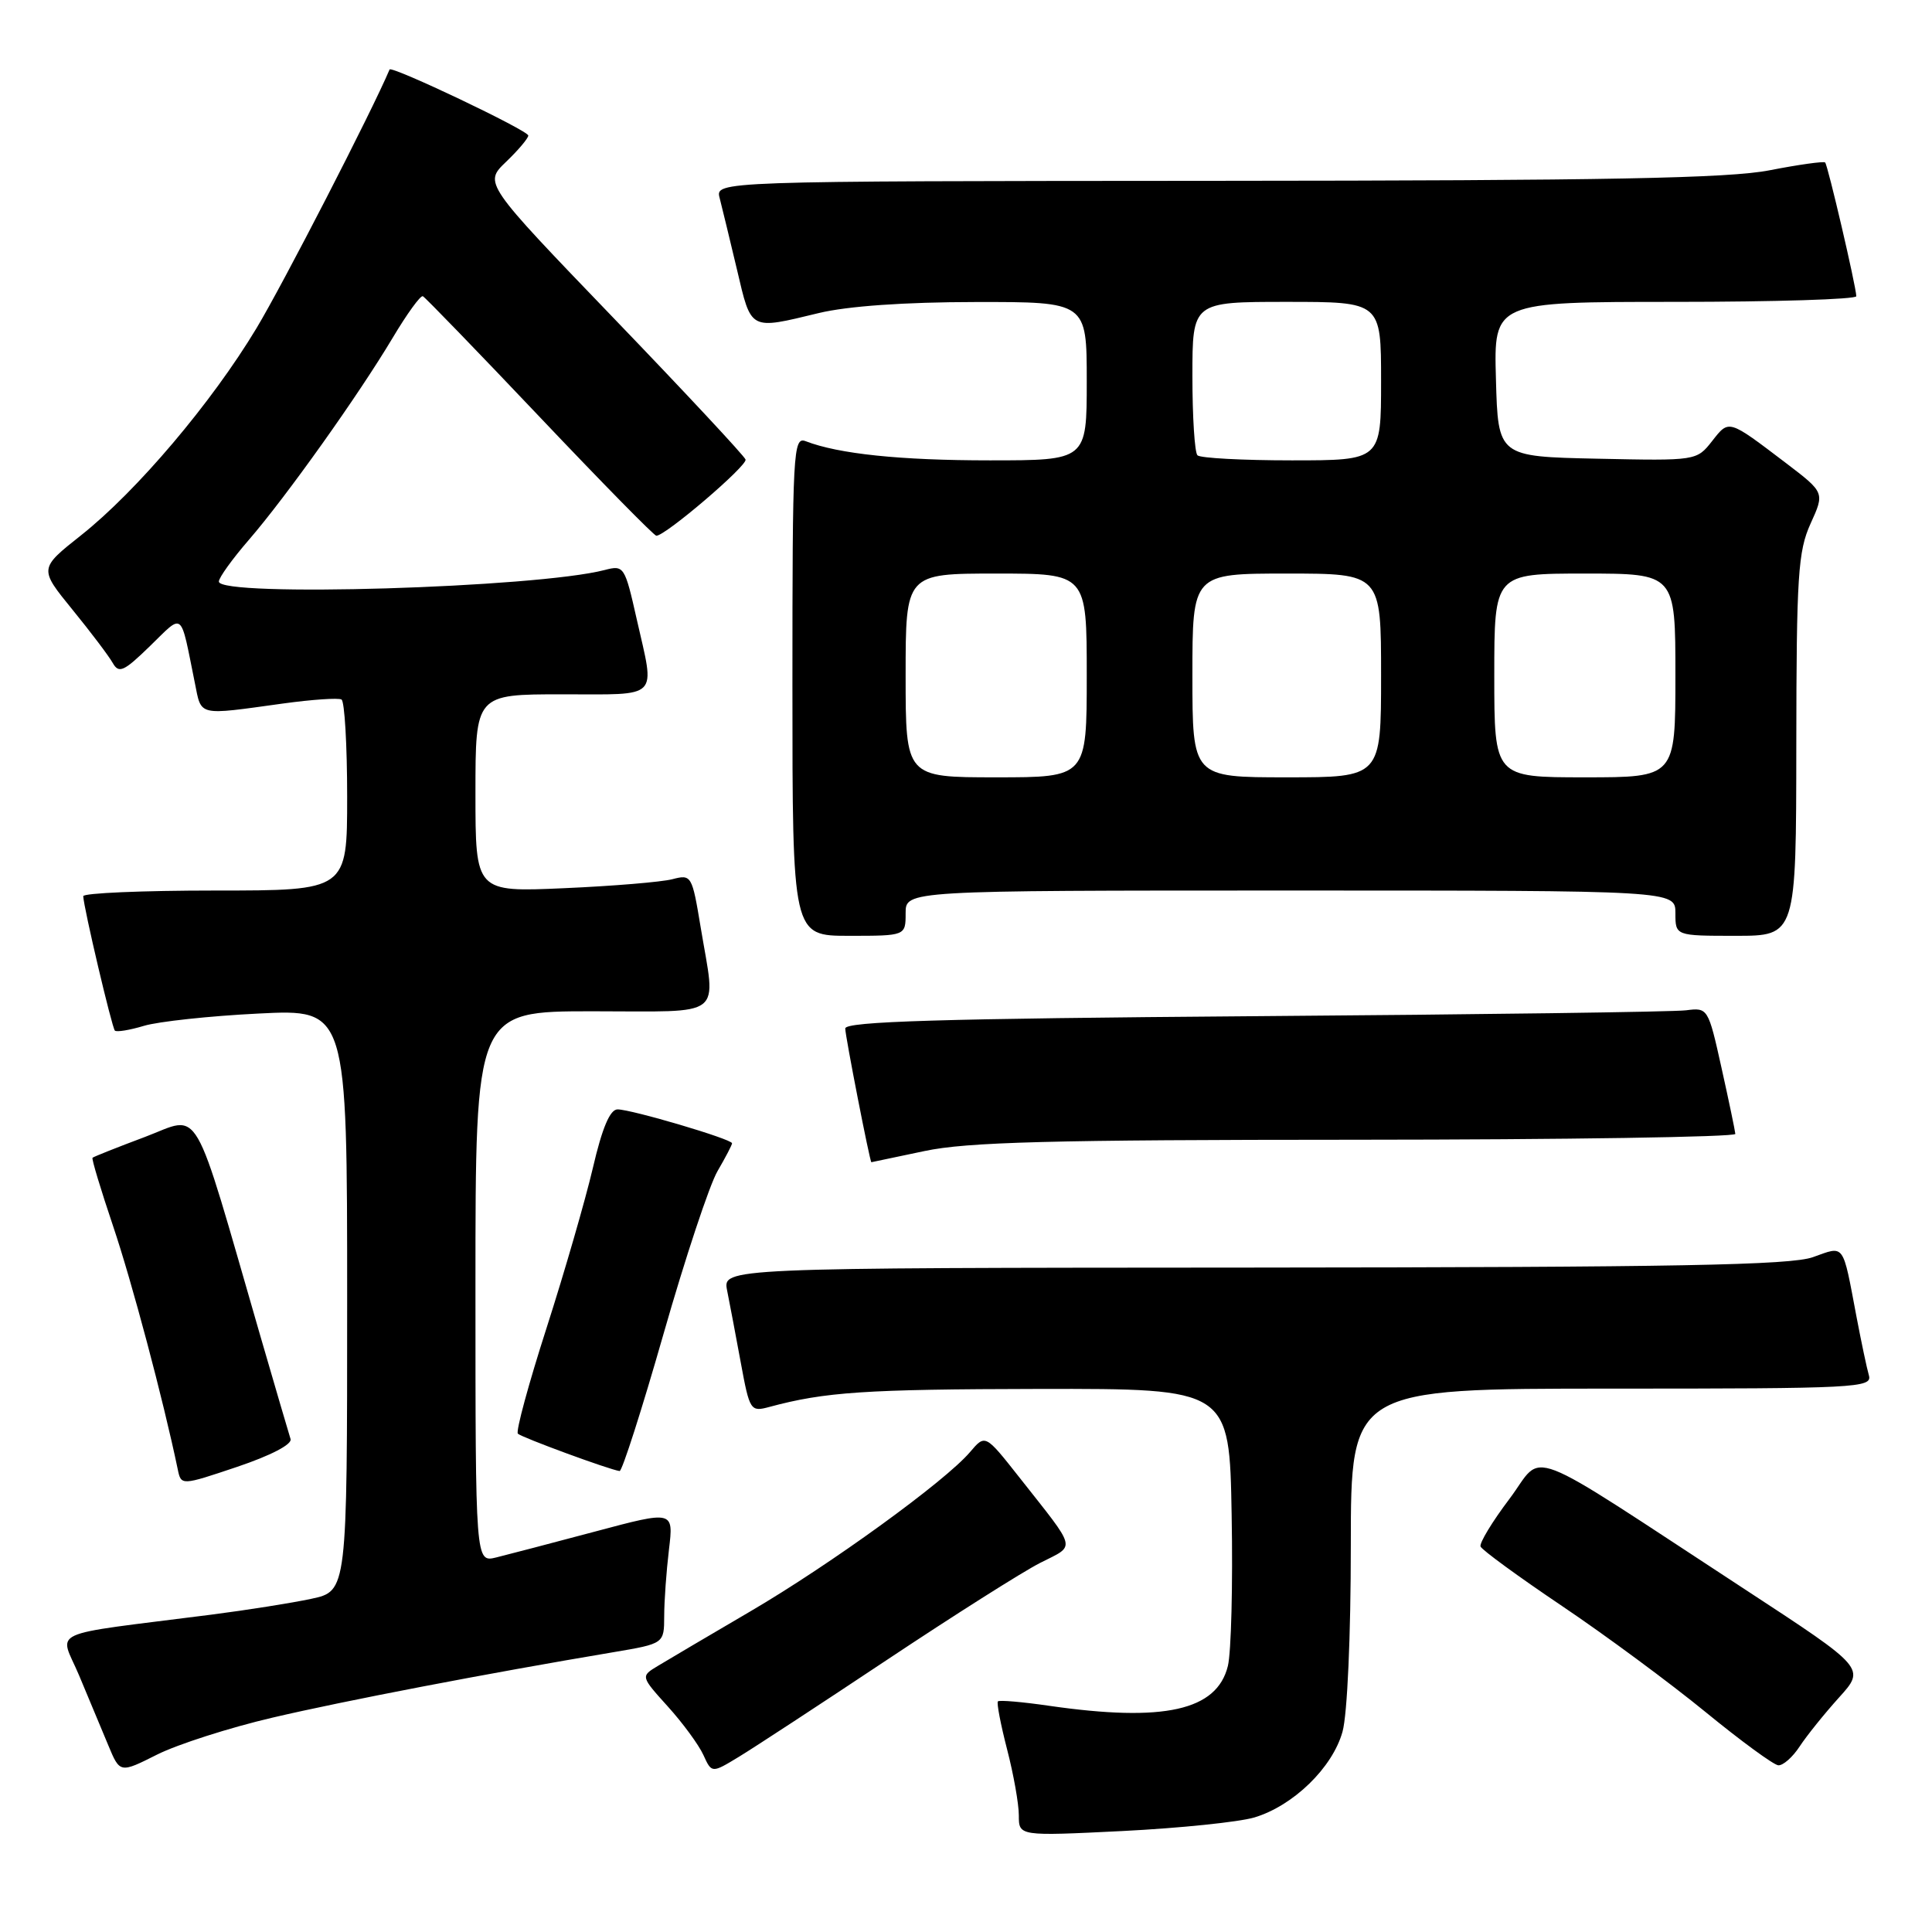 <?xml version="1.0" encoding="UTF-8" standalone="no"?>
<!DOCTYPE svg PUBLIC "-//W3C//DTD SVG 1.1//EN" "http://www.w3.org/Graphics/SVG/1.1/DTD/svg11.dtd" >
<svg xmlns="http://www.w3.org/2000/svg" xmlns:xlink="http://www.w3.org/1999/xlink" version="1.1" viewBox="0 0 256 256">
 <g >
 <path fill="currentColor"
d=" M 166.22 240.82 C 171.37 239.27 176.57 234.22 177.89 229.46 C 178.53 227.17 178.99 216.75 178.99 204.75 C 179.00 184.00 179.00 184.00 213.57 184.00 C 246.01 184.00 248.10 183.89 247.64 182.25 C 247.36 181.29 246.63 177.80 246.00 174.50 C 244.12 164.57 244.48 165.06 240.22 166.58 C 237.27 167.64 222.03 167.92 166.12 167.96 C 95.75 168.00 95.75 168.00 96.35 171.01 C 96.68 172.67 97.50 176.97 98.16 180.57 C 99.33 186.92 99.45 187.10 101.93 186.43 C 109.31 184.44 114.58 184.08 137.70 184.04 C 162.91 184.00 162.91 184.00 163.20 200.75 C 163.37 209.96 163.14 218.96 162.70 220.75 C 161.25 226.66 154.25 228.22 139.04 226.03 C 135.48 225.51 132.42 225.25 132.23 225.44 C 132.04 225.62 132.59 228.48 133.44 231.78 C 134.30 235.09 135.00 239.03 135.00 240.55 C 135.00 243.30 135.00 243.30 148.75 242.62 C 156.31 242.24 164.17 241.43 166.22 240.82 Z  M 36.13 227.59 C 45.65 225.36 64.52 221.74 81.25 218.93 C 88.00 217.79 88.00 217.79 88.01 214.15 C 88.01 212.14 88.30 208.17 88.64 205.33 C 89.26 200.16 89.26 200.16 78.88 202.93 C 73.17 204.45 67.26 206.00 65.75 206.37 C 63.00 207.04 63.00 207.04 63.00 170.52 C 63.00 134.00 63.00 134.00 78.50 134.00 C 96.31 134.00 94.87 135.12 92.84 122.86 C 91.70 115.98 91.62 115.84 89.09 116.50 C 87.67 116.87 81.21 117.41 74.75 117.69 C 63.00 118.21 63.00 118.21 63.00 105.11 C 63.00 92.00 63.00 92.00 74.50 92.00 C 87.60 92.00 86.80 92.80 84.37 82.05 C 82.79 75.03 82.68 74.86 80.12 75.53 C 71.03 77.89 29.00 79.15 29.00 77.06 C 29.00 76.54 30.79 74.06 32.97 71.54 C 37.92 65.82 47.50 52.36 52.04 44.75 C 53.93 41.58 55.72 39.11 56.03 39.25 C 56.33 39.39 63.30 46.59 71.51 55.25 C 79.72 63.91 86.68 71.00 86.97 70.99 C 88.20 70.98 99.06 61.69 98.79 60.89 C 98.63 60.41 90.76 51.97 81.30 42.14 C 64.11 24.27 64.11 24.27 67.05 21.45 C 68.67 19.90 70.00 18.32 70.00 17.96 C 70.00 17.29 51.86 8.66 51.62 9.21 C 49.26 14.80 37.50 37.65 33.98 43.50 C 28.04 53.37 18.14 65.06 10.75 70.92 C 5.17 75.34 5.17 75.34 9.59 80.77 C 12.02 83.75 14.43 86.94 14.94 87.85 C 15.75 89.28 16.41 88.98 19.88 85.60 C 24.39 81.22 23.85 80.77 25.82 90.50 C 26.72 94.95 26.06 94.80 37.50 93.22 C 41.35 92.69 44.84 92.45 45.25 92.69 C 45.66 92.92 46.00 98.72 46.00 105.56 C 46.00 118.00 46.00 118.00 28.50 118.00 C 18.88 118.00 11.01 118.34 11.03 118.75 C 11.08 120.25 14.83 136.16 15.22 136.56 C 15.45 136.78 17.18 136.50 19.07 135.93 C 20.95 135.36 27.79 134.62 34.25 134.30 C 46.00 133.71 46.00 133.71 46.00 172.27 C 46.00 210.83 46.00 210.83 41.25 211.85 C 38.64 212.41 32.67 213.35 28.00 213.95 C 5.71 216.80 7.87 215.80 10.48 222.00 C 11.75 225.03 13.49 229.18 14.34 231.24 C 15.89 234.97 15.89 234.97 20.82 232.49 C 23.54 231.13 30.43 228.92 36.13 227.59 Z  M 117.53 219.94 C 126.35 214.07 135.47 208.29 137.81 207.10 C 142.61 204.65 142.85 205.64 135.03 195.71 C 130.55 190.03 130.55 190.03 128.53 192.41 C 125.24 196.28 110.06 207.29 99.40 213.53 C 93.95 216.72 88.46 219.96 87.19 220.73 C 84.88 222.12 84.88 222.12 88.49 226.12 C 90.47 228.31 92.59 231.20 93.20 232.54 C 94.31 234.97 94.31 234.97 97.90 232.79 C 99.88 231.59 108.71 225.81 117.53 219.94 Z  M 238.46 231.42 C 239.39 230.00 241.74 227.08 243.67 224.94 C 247.19 221.05 247.19 221.05 231.35 210.69 C 201.07 190.90 204.75 192.32 200.01 198.61 C 197.73 201.62 196.01 204.47 196.18 204.92 C 196.36 205.38 201.22 208.93 207.00 212.82 C 212.78 216.71 221.32 223.03 226.00 226.86 C 230.68 230.69 235.01 233.86 235.63 233.91 C 236.26 233.96 237.53 232.84 238.46 231.42 Z  M 38.50 190.68 C 38.29 190.03 36.49 183.88 34.49 177.00 C 25.32 145.33 26.76 147.80 19.21 150.65 C 15.52 152.03 12.39 153.28 12.26 153.41 C 12.12 153.55 13.35 157.61 14.98 162.45 C 17.45 169.75 21.62 185.42 23.55 194.68 C 24.00 196.86 24.00 196.86 31.44 194.36 C 35.89 192.86 38.73 191.38 38.50 190.68 Z  M 87.92 176.75 C 90.79 166.71 94.01 157.01 95.07 155.19 C 96.13 153.37 97.00 151.71 97.00 151.49 C 97.00 150.94 83.66 147.00 81.83 147.00 C 80.83 147.00 79.79 149.45 78.56 154.75 C 77.56 159.01 74.80 168.56 72.42 175.97 C 70.04 183.37 68.33 189.67 68.62 189.97 C 69.10 190.46 80.76 194.75 82.10 194.92 C 82.43 194.96 85.05 186.79 87.92 176.75 Z  M 122.50 152.52 C 128.15 151.32 139.21 151.03 179.75 151.02 C 207.39 151.01 229.97 150.66 229.94 150.25 C 229.91 149.84 229.09 145.90 228.11 141.50 C 226.35 133.57 226.30 133.50 223.41 133.87 C 221.81 134.08 196.09 134.43 166.25 134.65 C 124.53 134.97 112.00 135.35 112.00 136.28 C 111.99 137.23 115.27 154.00 115.46 154.00 C 115.48 154.00 118.65 153.33 122.50 152.52 Z  M 120.00 121.00 C 120.00 118.00 120.00 118.00 171.00 118.00 C 222.00 118.00 222.00 118.00 222.00 121.00 C 222.00 124.00 222.00 124.00 230.00 124.00 C 238.00 124.00 238.00 124.00 238.02 98.75 C 238.04 76.25 238.25 73.05 239.91 69.38 C 241.78 65.27 241.78 65.27 236.68 61.38 C 228.95 55.51 229.13 55.56 226.86 58.45 C 224.81 61.05 224.78 61.06 211.66 60.78 C 198.50 60.50 198.50 60.50 198.22 50.25 C 197.93 40.00 197.93 40.00 221.97 40.00 C 235.18 40.00 245.99 39.66 245.97 39.25 C 245.93 37.89 242.19 21.86 241.84 21.53 C 241.65 21.35 238.35 21.81 234.50 22.56 C 229.04 23.63 212.94 23.93 161.13 23.96 C 94.77 24.00 94.77 24.00 95.36 26.25 C 95.68 27.49 96.71 31.76 97.66 35.75 C 99.57 43.87 99.27 43.71 108.50 41.48 C 112.32 40.56 119.85 40.03 129.25 40.02 C 144.00 40.00 144.00 40.00 144.00 50.50 C 144.00 61.00 144.00 61.00 131.14 61.00 C 119.27 61.00 111.12 60.15 106.75 58.46 C 105.10 57.83 105.00 59.77 105.00 90.89 C 105.00 124.00 105.00 124.00 112.50 124.00 C 120.00 124.00 120.00 124.00 120.00 121.00 Z  M 120.00 89.50 C 120.00 76.00 120.00 76.00 132.00 76.00 C 144.00 76.00 144.00 76.00 144.00 89.50 C 144.00 103.00 144.00 103.00 132.00 103.00 C 120.00 103.00 120.00 103.00 120.00 89.50 Z  M 158.00 89.50 C 158.00 76.00 158.00 76.00 170.50 76.00 C 183.00 76.00 183.00 76.00 183.00 89.50 C 183.00 103.00 183.00 103.00 170.50 103.00 C 158.00 103.00 158.00 103.00 158.00 89.50 Z  M 198.00 89.50 C 198.00 76.00 198.00 76.00 210.00 76.00 C 222.00 76.00 222.00 76.00 222.00 89.50 C 222.00 103.00 222.00 103.00 210.00 103.00 C 198.00 103.00 198.00 103.00 198.00 89.50 Z  M 158.67 60.33 C 158.30 59.97 158.00 55.24 158.00 49.83 C 158.00 40.00 158.00 40.00 170.50 40.00 C 183.00 40.00 183.00 40.00 183.00 50.50 C 183.00 61.00 183.00 61.00 171.17 61.00 C 164.66 61.00 159.03 60.70 158.67 60.33 Z "/>
</g>
</svg>